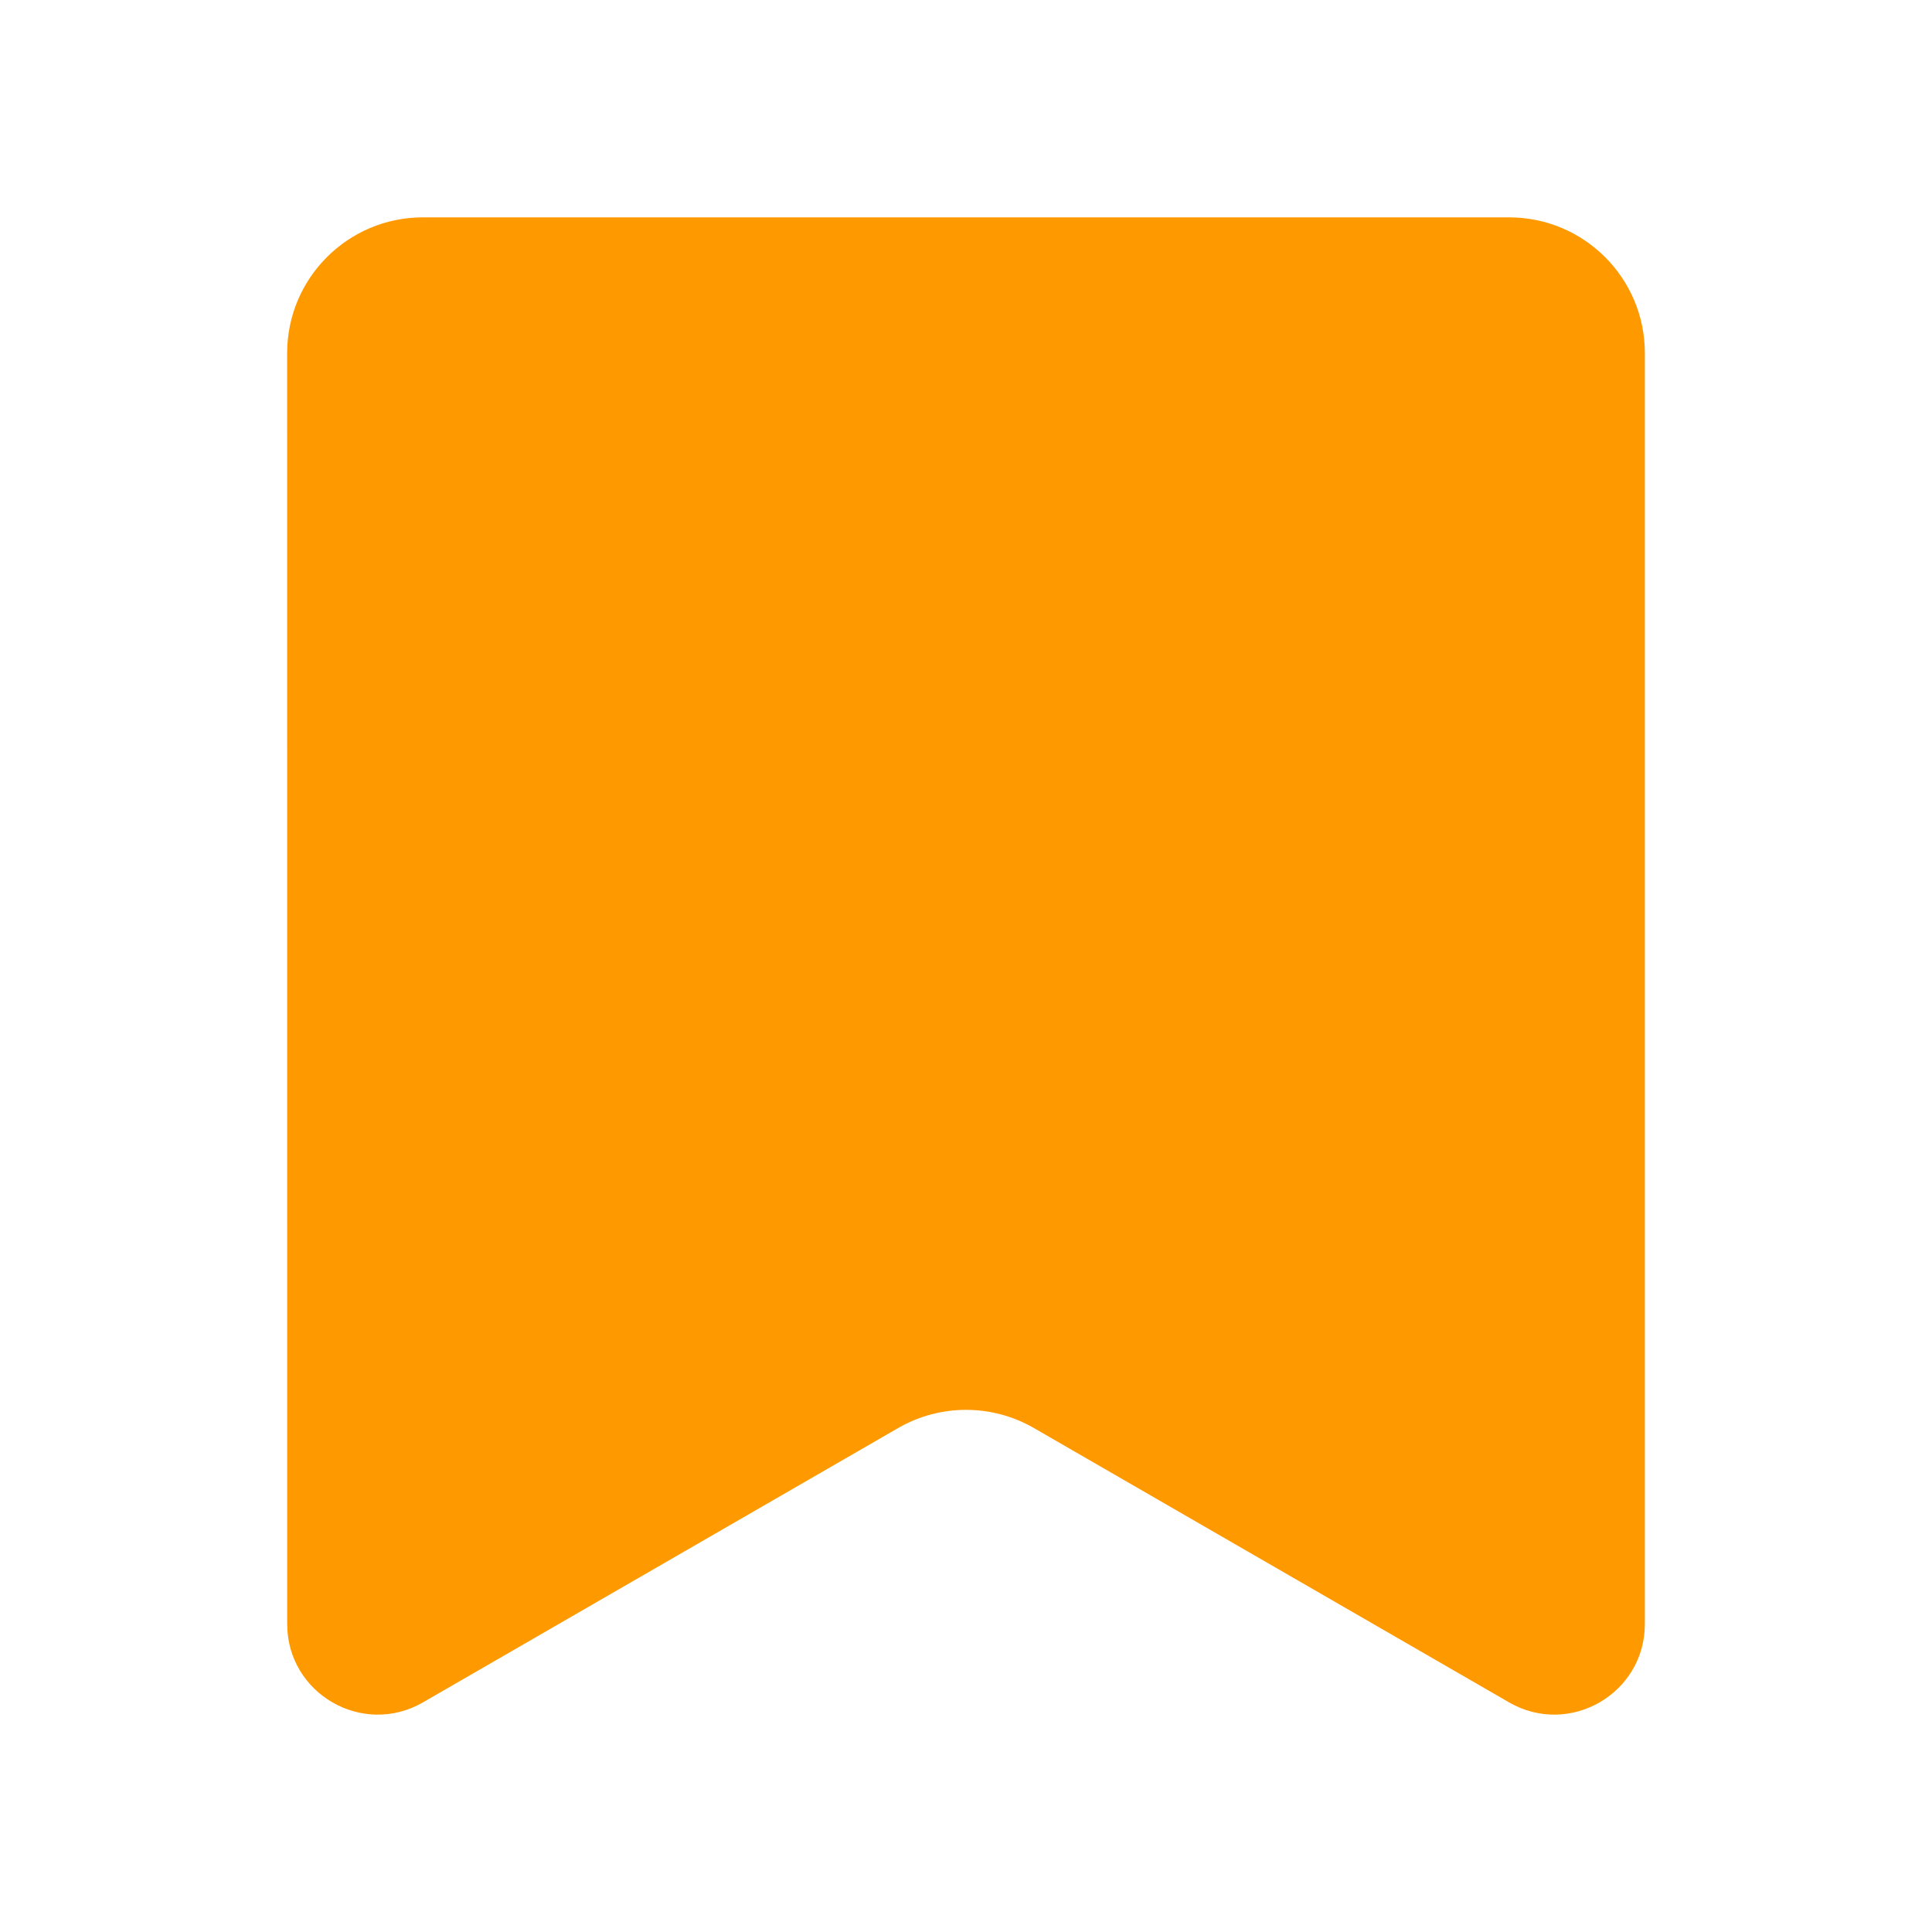 <svg width="40" height="40" viewBox="0 0 40 40" fill="none" xmlns="http://www.w3.org/2000/svg">
<g clip-path="url(#clip0_1150_445)">
<path d="M5.945 7.311C5.945 5.759 7.203 4.5 8.756 4.5H31.244C32.796 4.5 34.055 5.758 34.055 7.311V33.623C34.055 35.066 32.493 35.967 31.244 35.246L21.406 29.566C20.536 29.064 19.465 29.064 18.595 29.566L8.757 35.246C7.508 35.967 5.946 35.066 5.946 33.623L5.945 7.311Z" fill="#FF9900"/>
</g>
<defs>
<clipPath id="clip0_1150_445">
<rect width="40" height="40" fill="white"/>
</clipPath>
</defs>
</svg>
